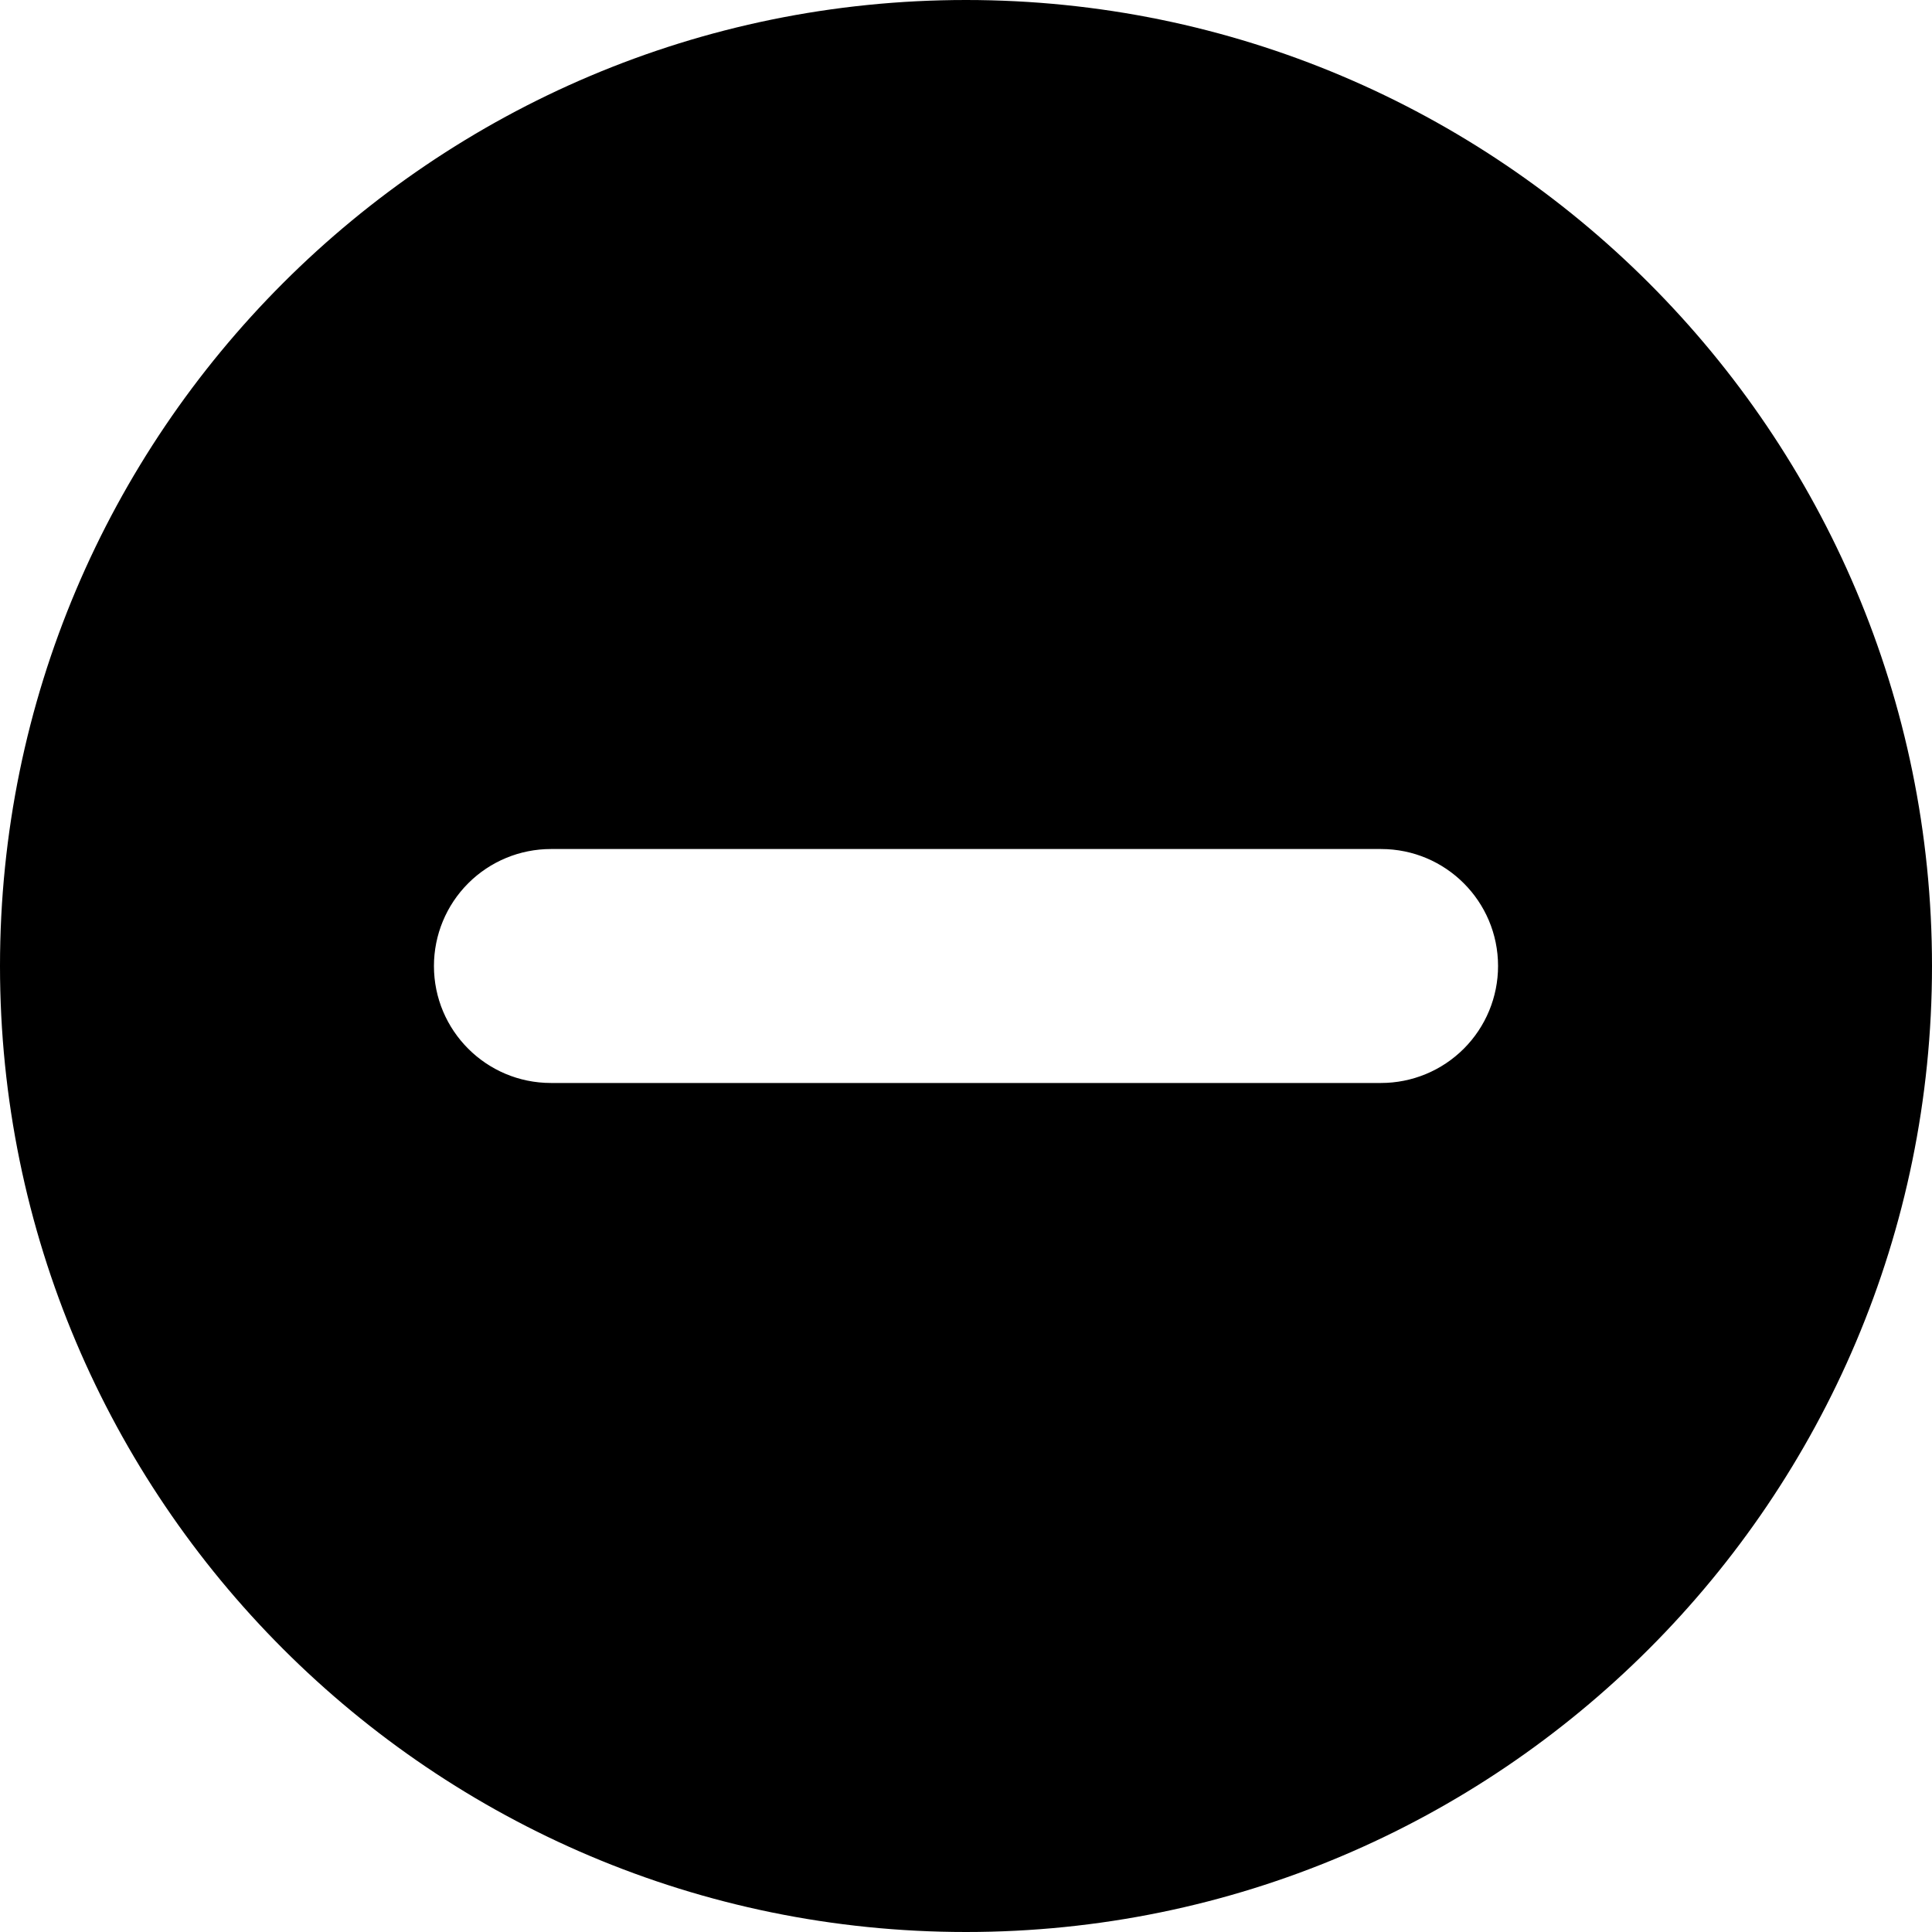 <?xml version="1.0" encoding="UTF-8"?>
<svg clip-rule="evenodd" fill-rule="evenodd" stroke-linejoin="round" stroke-miterlimit="2" viewBox="0 0 512 512" xmlns="http://www.w3.org/2000/svg">
<path d="m256 0c-141.29 0-256 114.71-256 256s114.71 256 256 256 256-114.71 256-256-114.71-256-256-256zm110 287c8.222 0 16.107-3.266 21.92-9.08 5.814-5.813 9.08-13.698 9.08-21.92 0-17.121-13.879-31-31-31h-220c-8.222 0-16.107 3.266-21.92 9.08-5.814 5.813-9.08 13.698-9.08 21.92 0 17.121 13.879 31 31 31z"/>
</svg>
